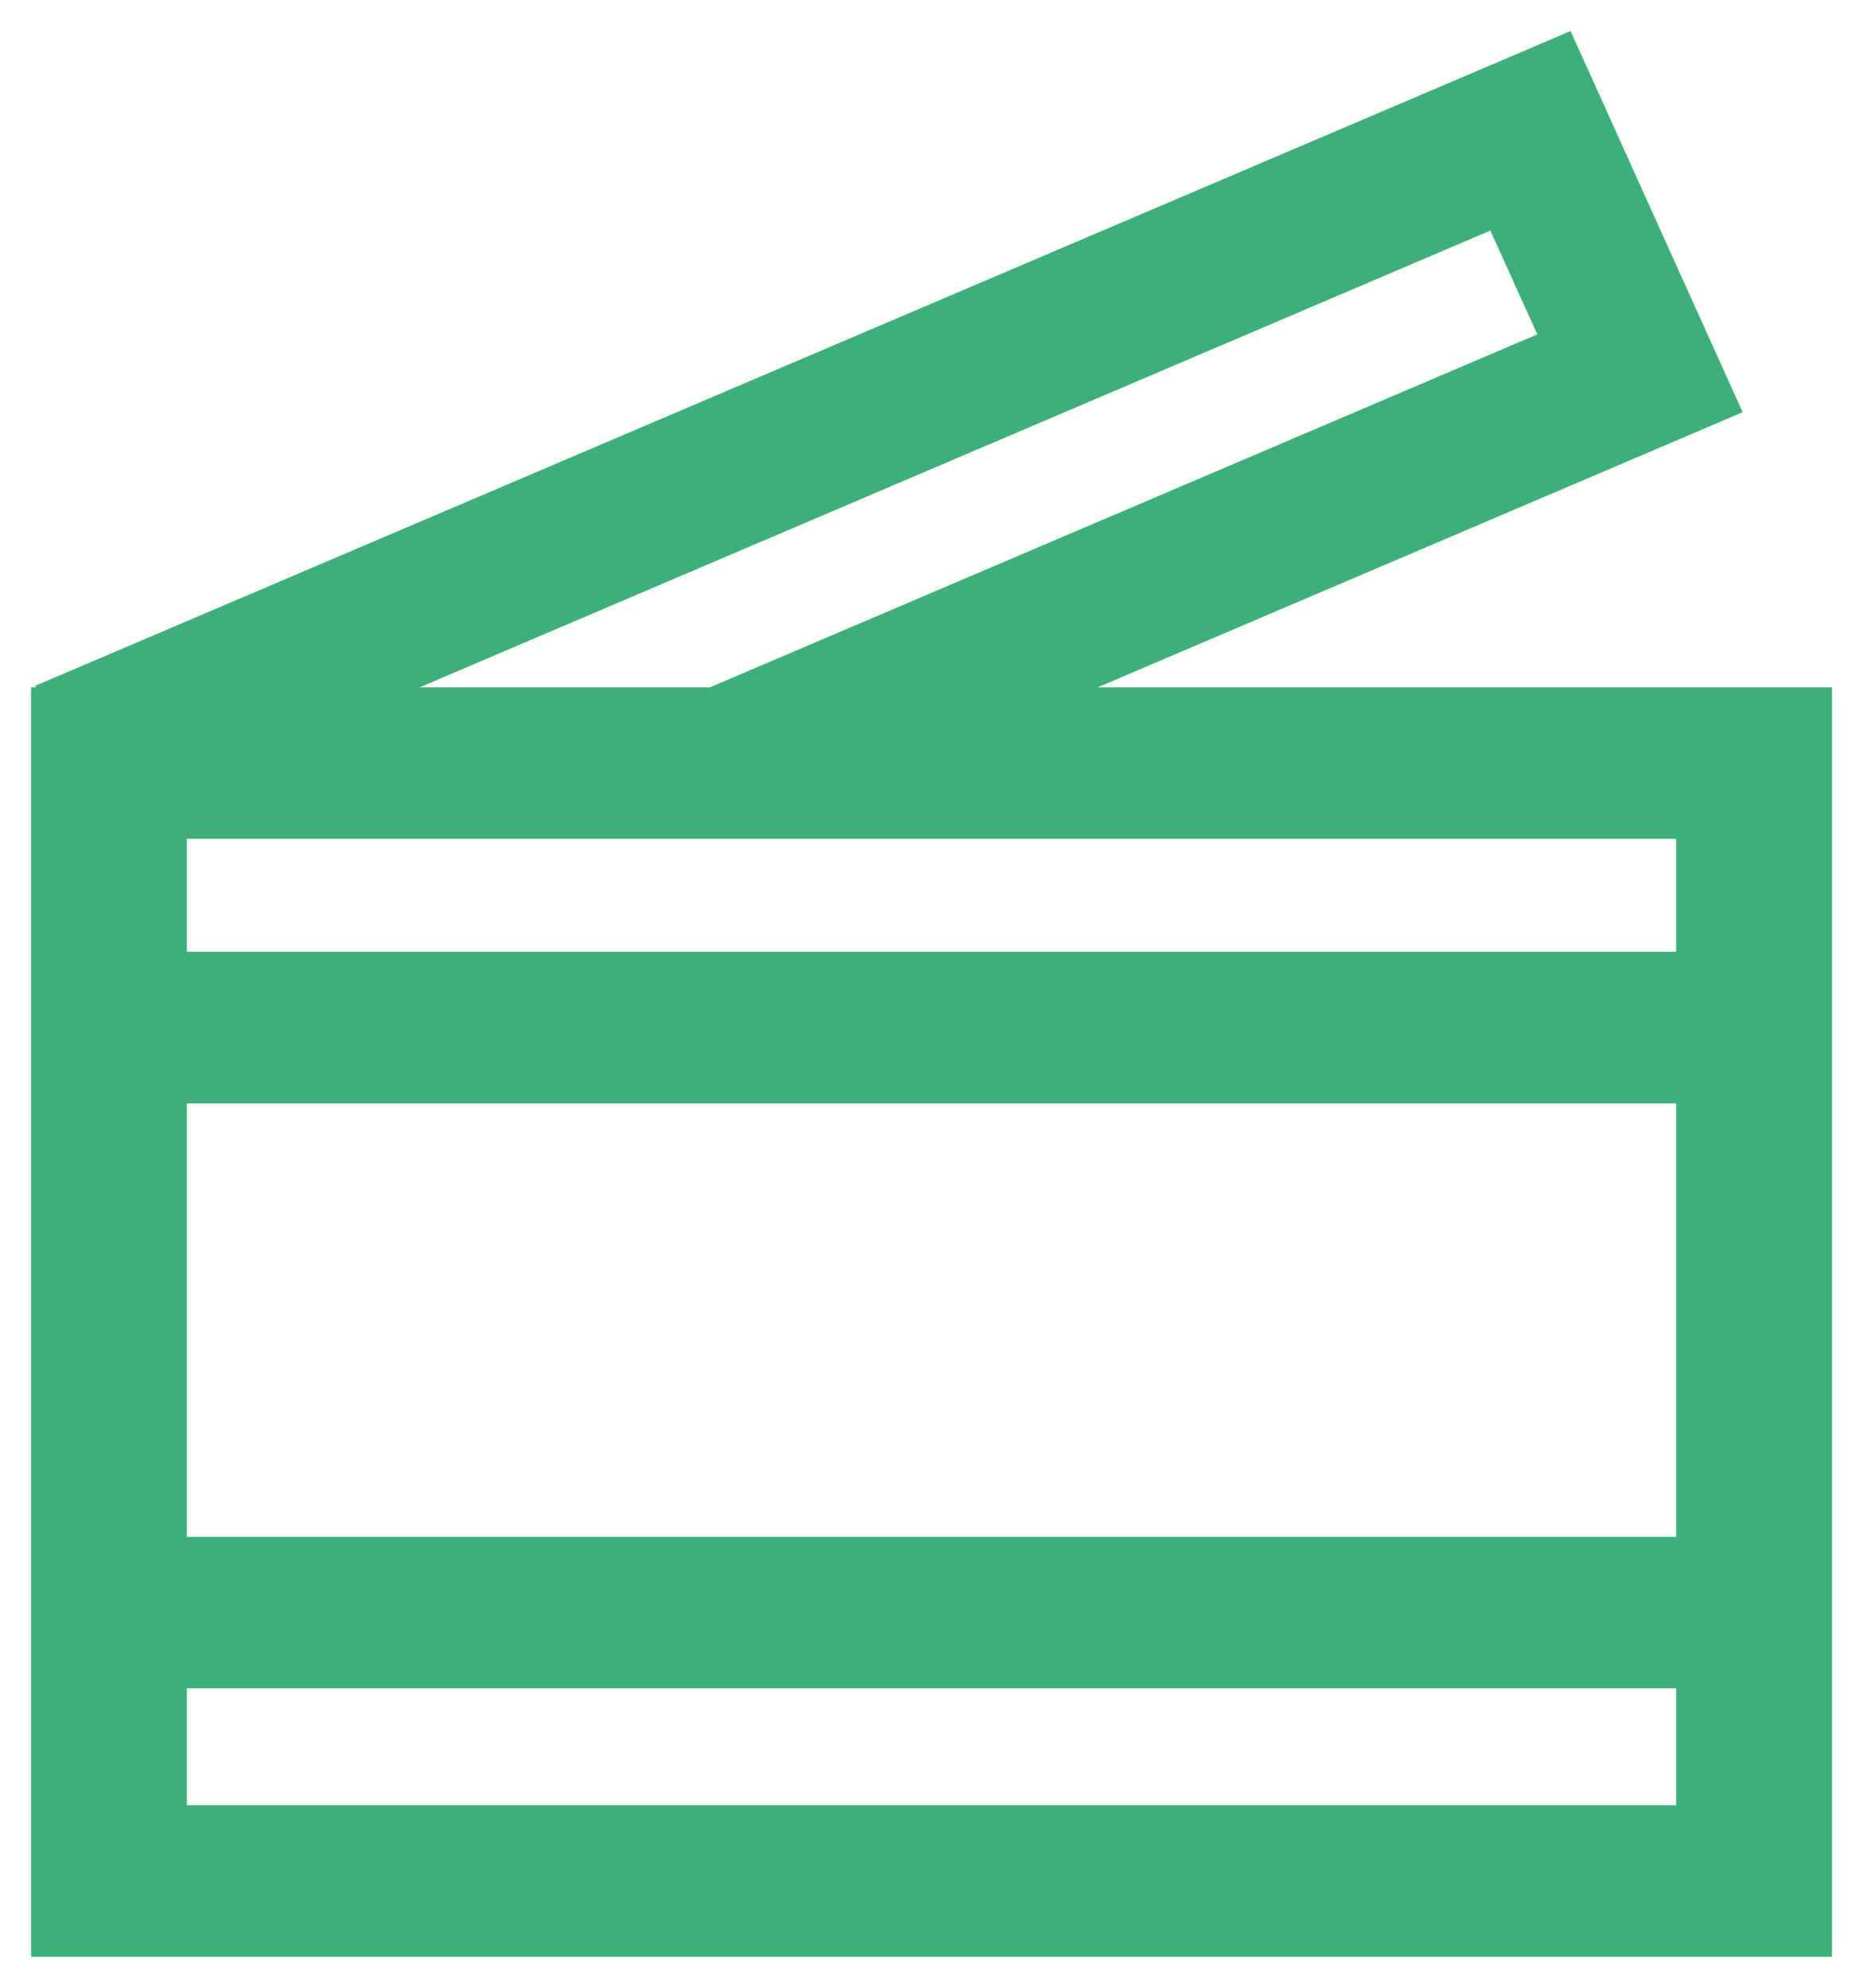 <svg width="30" height="32" viewBox="0 0 30 32" fill="none" xmlns="http://www.w3.org/2000/svg">
<path d="M17.674 11.066L28.062 6.636L25.291 0.5L0.569 11.04L0.583 11.066H0.5V31.5H29.5V11.066H17.674ZM23.999 3.712L24.756 5.383L11.43 11.066H6.755L23.999 3.712ZM3.009 13.504H26.991V15.322H3.009V13.504ZM3.009 17.764H26.991V24.741H3.009V17.764ZM26.988 29.062H3.009V27.179H26.991V29.062H26.988Z" fill="#3CB078"/>
</svg>
